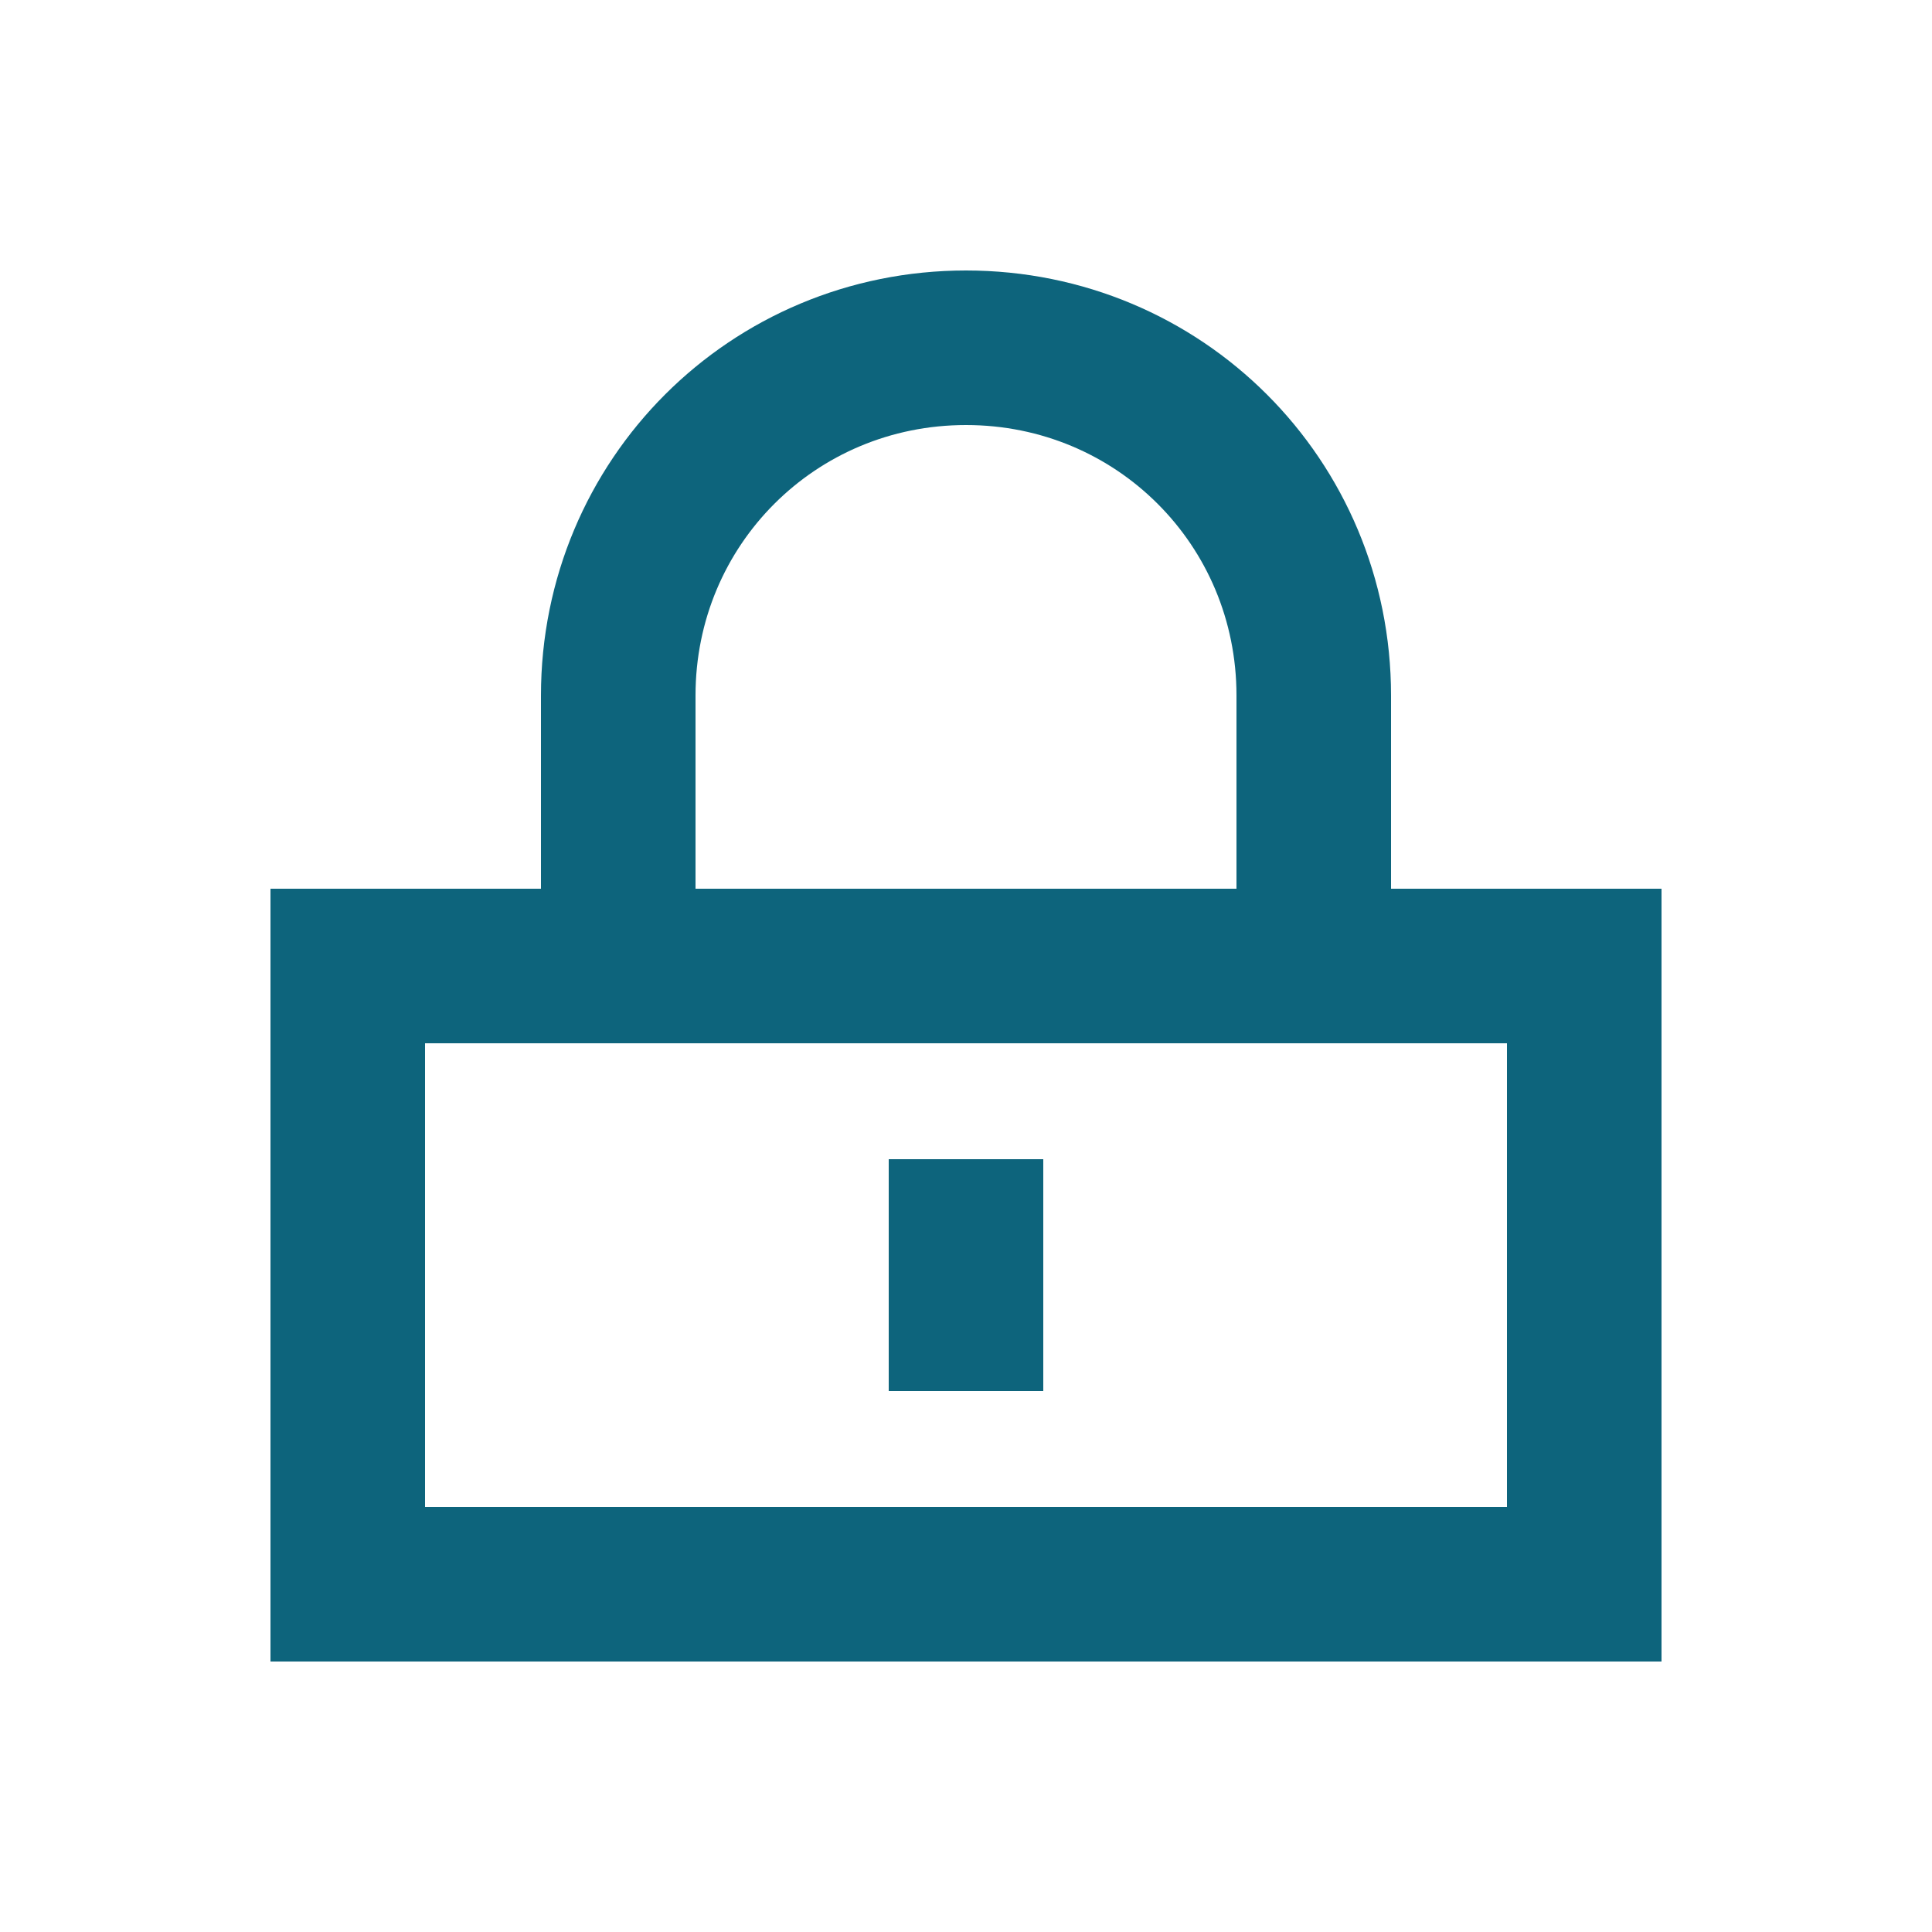 <?xml version="1.0" encoding="utf-8"?>
<!-- Generator: Adobe Illustrator 26.5.0, SVG Export Plug-In . SVG Version: 6.00 Build 0)  -->
<svg version="1.1" id="Layer_1" xmlns="http://www.w3.org/2000/svg" xmlns:xlink="http://www.w3.org/1999/xlink" x="0px" y="0px"
	 viewBox="0 0 50 50" style="enable-background:new 0 0 50 50;" xml:space="preserve">
<style type="text/css">
	.st0{fill:none;stroke:#0D647C;stroke-width:4;stroke-miterlimit:10;}
</style>
<g>
	<rect x="9" y="25" class="st0" width="32" height="16"/>
	<path class="st0" d="M34,25H16v-7c0-5,4-9,9-9h0c5,0,9,4,9,9V25z"/>
	<line class="st0" x1="25" y1="30" x2="25" y2="36"/>
</g>
</svg>
